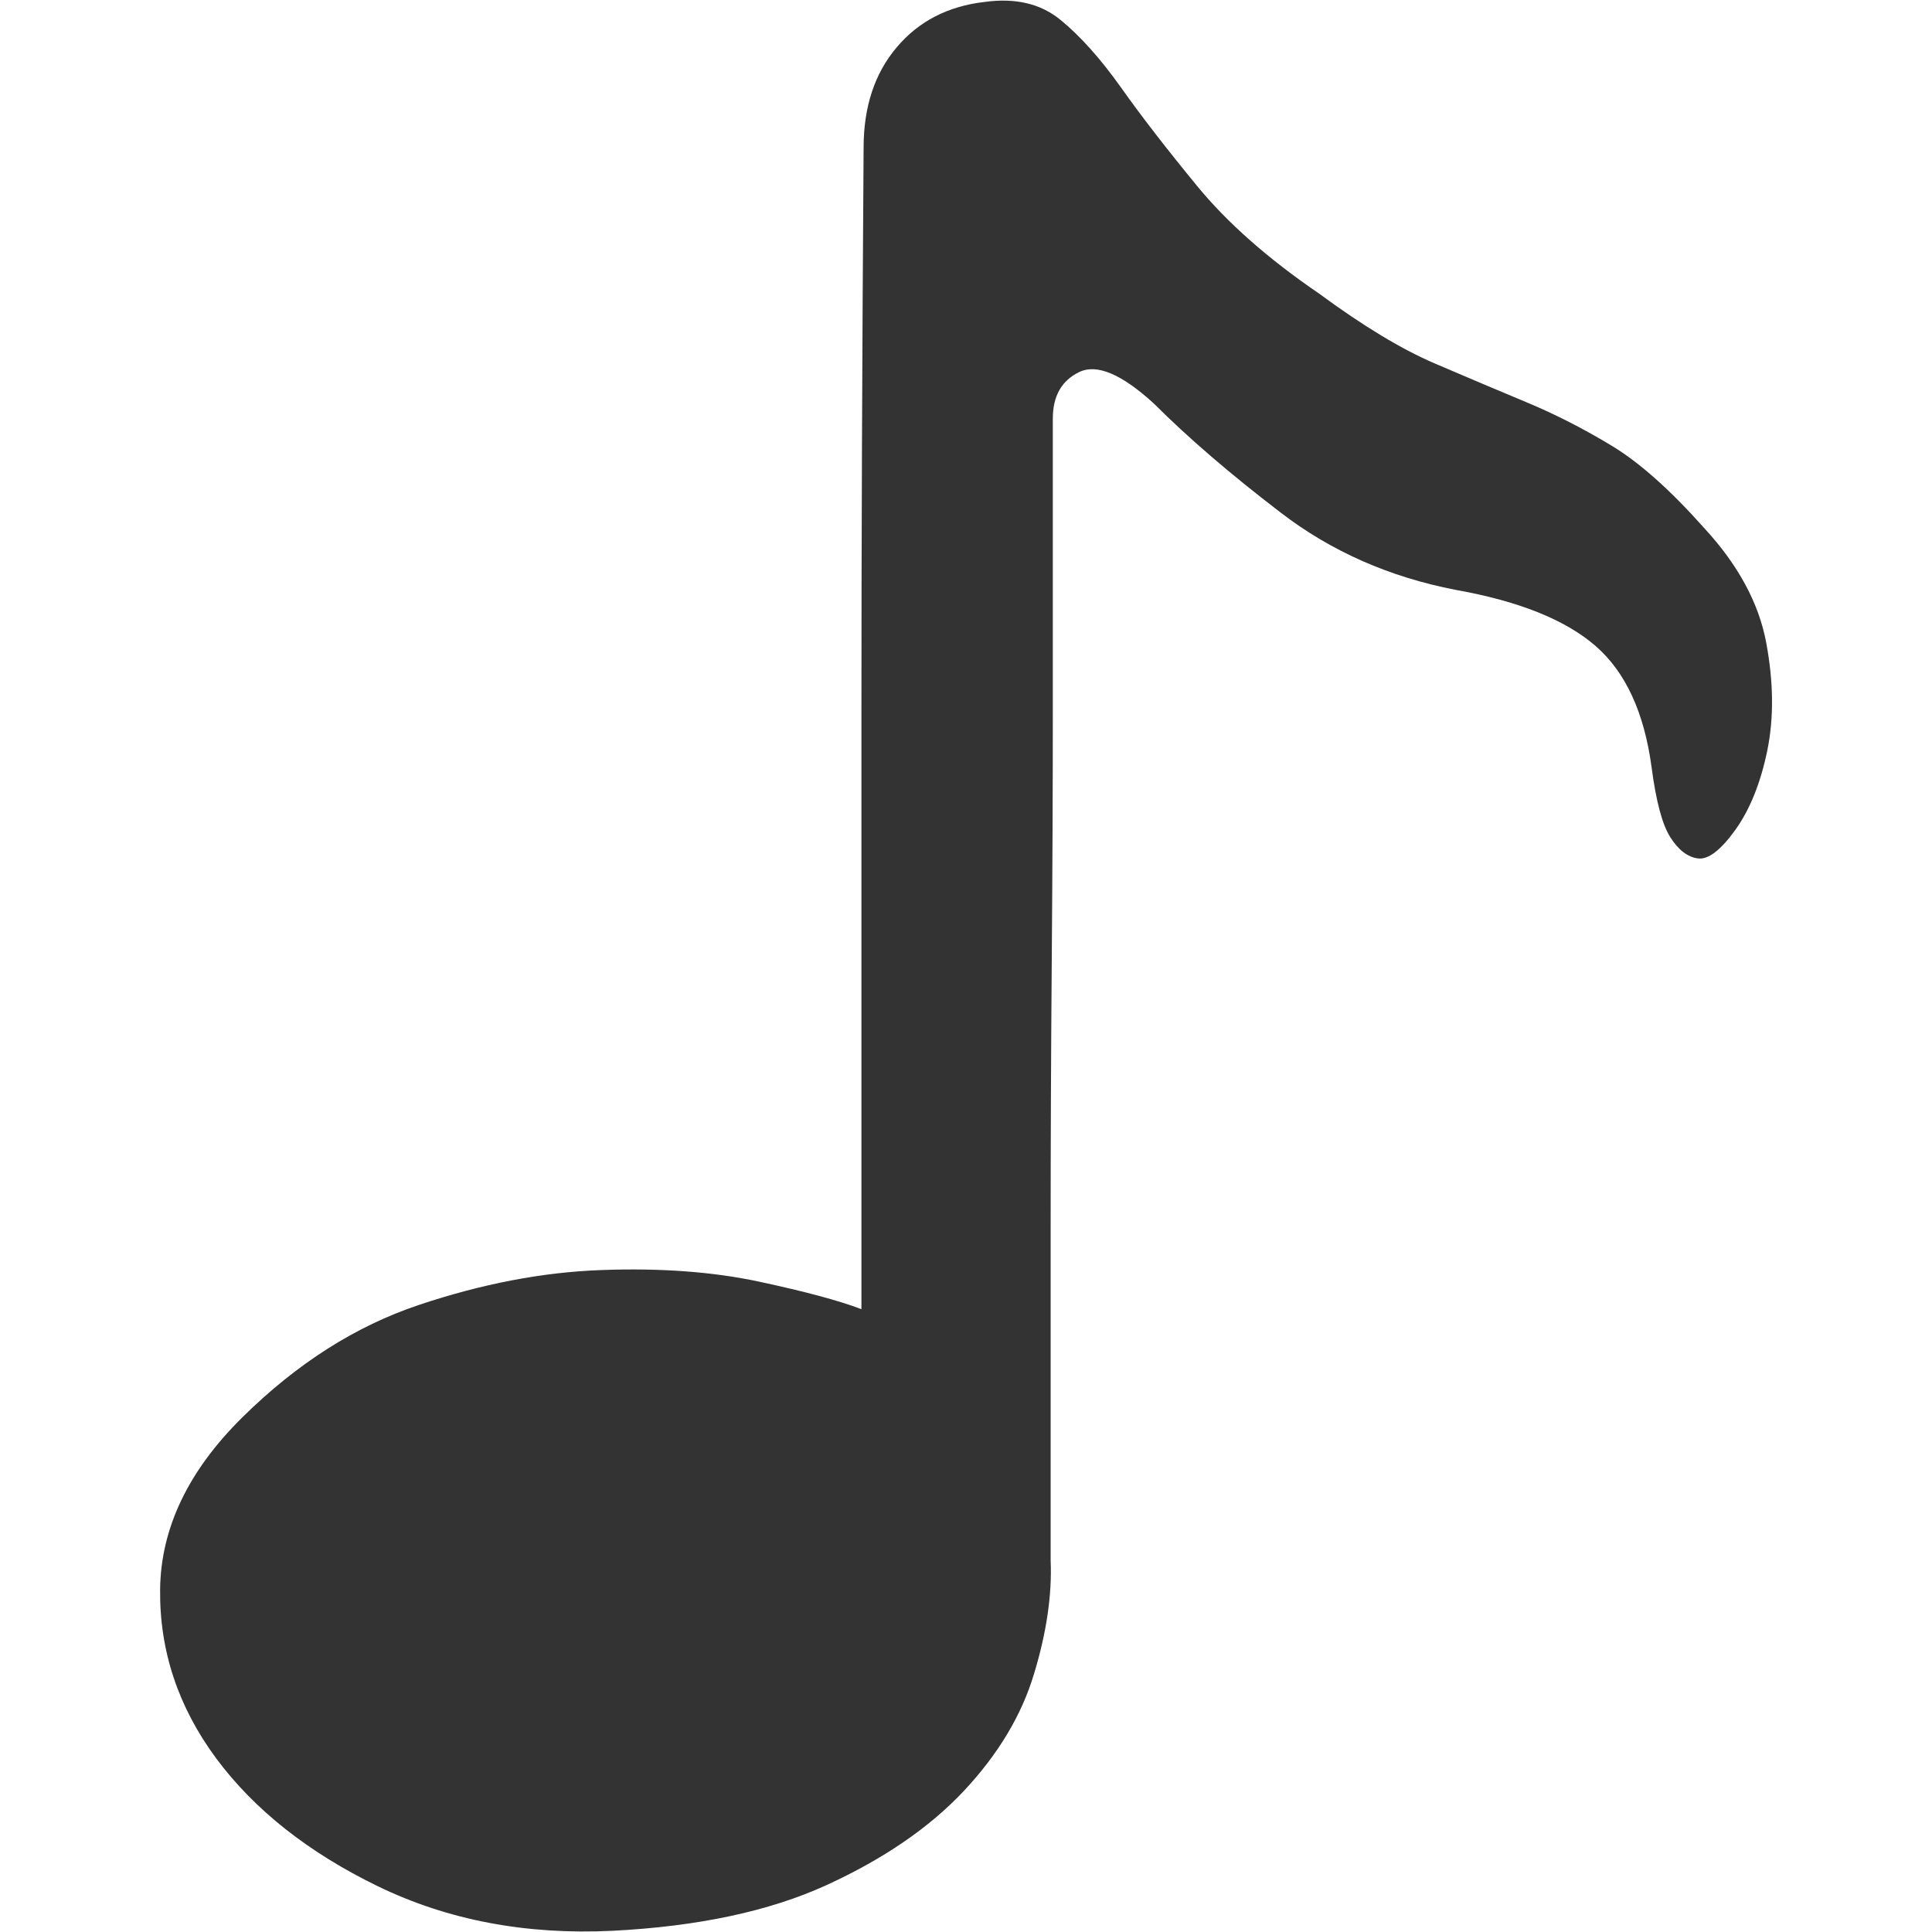 <?xml version="1.0" standalone="no"?><!DOCTYPE svg PUBLIC "-//W3C//DTD SVG 1.1//EN" "http://www.w3.org/Graphics/SVG/1.1/DTD/svg11.dtd"><svg class="icon" width="200px" height="200.00px" viewBox="0 0 1024 1024" version="1.1" xmlns="http://www.w3.org/2000/svg"><path fill="#333333" d="M899.904 454.976c-5.44-0.704-10.304-4.48-14.592-11.2-4.288-6.72-7.552-19.008-9.92-36.992-3.904-29.12-13.824-50.624-29.76-64.448-15.936-13.824-40.64-23.744-74.112-29.696-35.008-6.784-65.92-20.352-92.736-40.96-26.816-20.48-49.216-39.808-67.072-57.664C594.56 198.272 581.376 192.704 572.032 197.184S558.016 209.92 558.016 221.888L558.016 270.08l0 105.408c0 41.856-0.192 87.04-0.576 135.616s-0.576 94.464-0.576 137.792l0 114.368 0 63.872c0.768 17.92-2.112 37.952-8.768 59.904-6.592 22.08-19.072 42.816-37.312 62.272-18.304 19.456-42.56 36.032-72.896 49.92-30.336 13.824-68.096 21.824-113.216 24.128-45.888 2.24-87.296-5.632-124.288-23.552-36.928-17.92-65.536-40.576-85.76-67.776-20.224-27.328-30.144-57.216-29.76-89.664 0.384-32.512 14.976-62.976 43.776-91.328 28.8-28.416 59.904-48.192 93.376-59.392 33.408-11.2 65.728-17.408 96.832-18.496 31.104-1.152 58.944 0.896 83.456 6.144s42.56 10.112 54.272 14.592L456.576 376.512c0-88.192 0.384-187.584 1.152-298.176 0-21.696 5.824-39.424 17.536-53.248C486.848 11.328 502.4 3.264 521.856 1.024 538.176-1.216 551.616 1.92 562.112 10.56c10.496 8.576 21.184 20.544 32.064 35.84 10.88 15.36 24.32 32.704 40.256 52.096 15.936 19.456 37.504 38.528 64.768 57.152 23.36 17.216 43.776 29.504 61.248 36.992s33.856 14.4 49.024 20.736c15.168 6.336 30.144 14.016 44.928 22.976 14.784 8.96 31.104 23.552 49.024 43.712 17.856 19.392 28.8 39.616 32.704 60.544s4.096 40 0.576 57.152-9.152 31.168-16.896 42.048C911.936 450.688 905.344 455.744 899.904 454.976L899.904 454.976z" /></svg>
